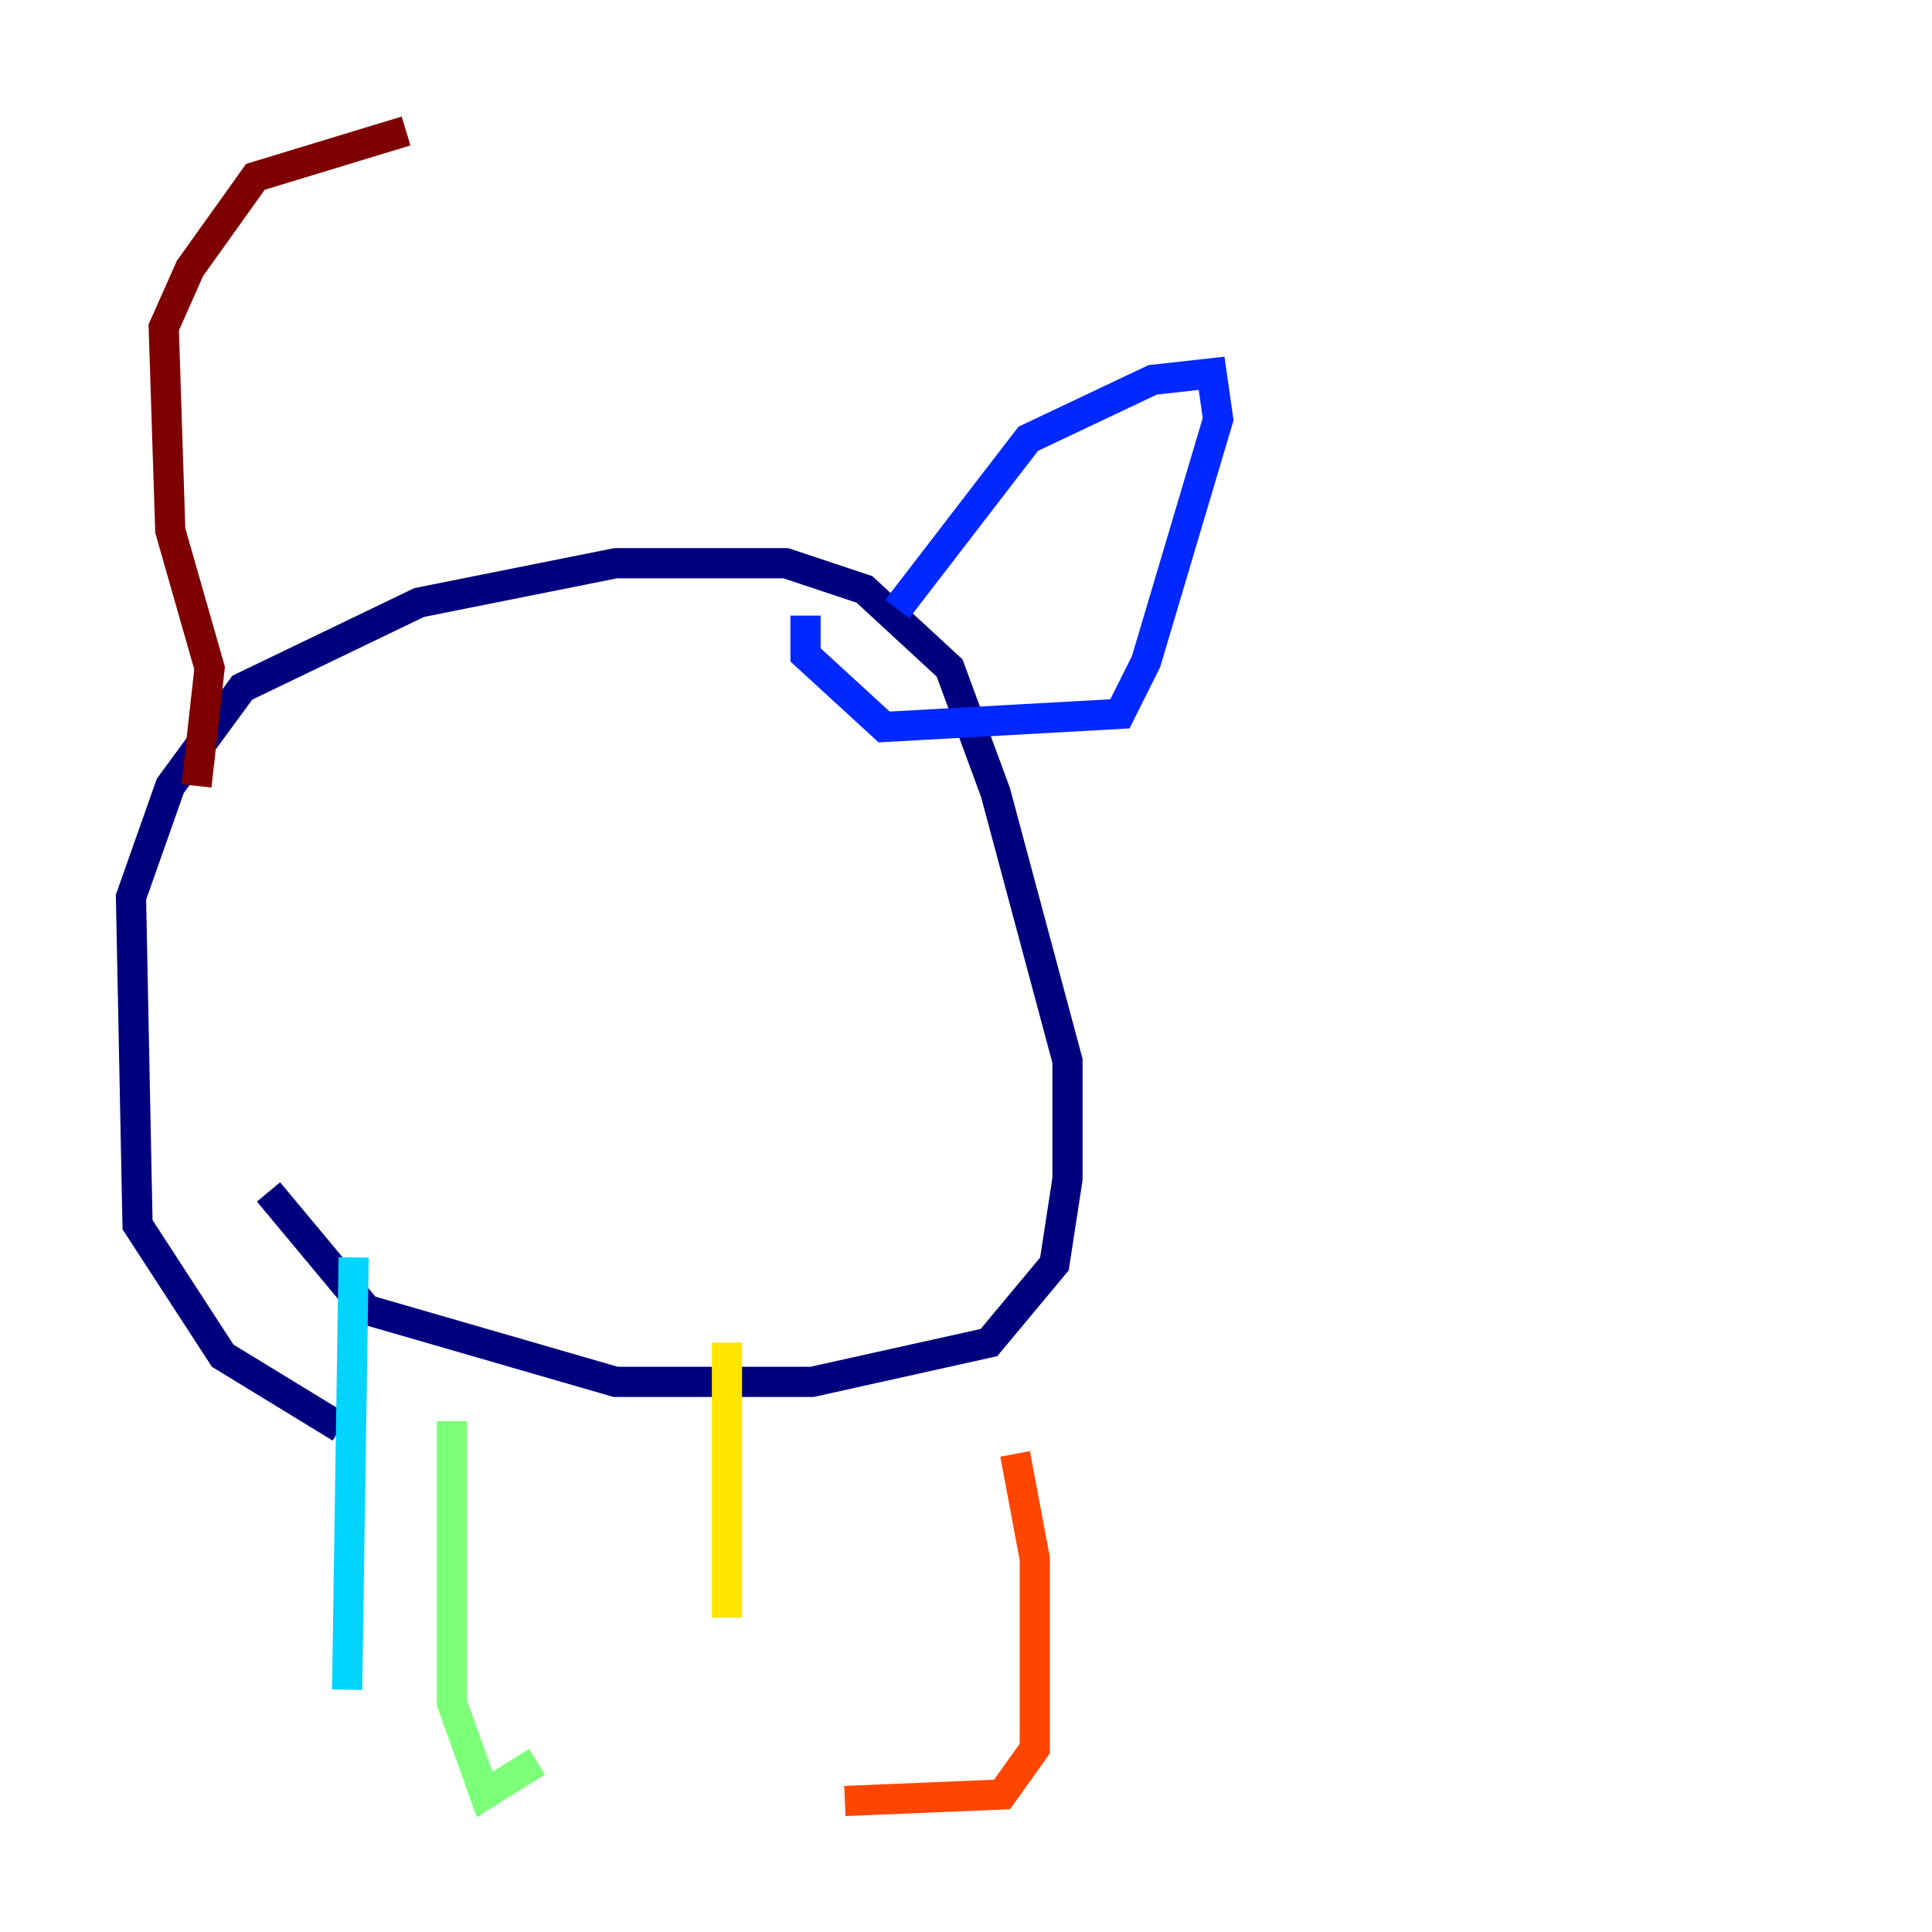 <?xml version="1.0" encoding="utf-8" ?>
<svg baseProfile="tiny" height="128" version="1.2" viewBox="0,0,128,128" width="128" xmlns="http://www.w3.org/2000/svg" xmlns:ev="http://www.w3.org/2001/xml-events" xmlns:xlink="http://www.w3.org/1999/xlink"><defs /><polyline fill="none" points="22.563,94.59 14.752,89.817 9.112,81.139 8.678,59.444 11.281,52.068 16.054,45.559 27.77,39.919 40.786,37.315 52.068,37.315 57.275,39.051 62.915,44.258 65.953,52.502 70.725,70.291 70.725,78.102 69.858,83.742 65.519,88.949 53.803,91.552 40.786,91.552 24.298,86.78 17.79,78.969" stroke="#00007f" stroke-width="2" /><polyline fill="none" points="59.444,40.352 68.122,29.071 76.366,25.166 80.271,24.732 80.705,27.77 75.932,43.824 74.197,47.295 58.576,48.163 53.37,43.39 53.37,40.786" stroke="#0028ff" stroke-width="2" /><polyline fill="none" points="23.43,83.308 22.997,111.946" stroke="#00d4ff" stroke-width="2" /><polyline fill="none" points="29.939,94.156 29.939,112.814 32.108,118.888 35.58,116.719" stroke="#7cff79" stroke-width="2" /><polyline fill="none" points="48.163,88.949 48.163,107.173" stroke="#ffe500" stroke-width="2" /><polyline fill="none" points="67.254,96.325 68.556,103.268 68.556,115.851 66.386,118.888 55.973,119.322" stroke="#ff4600" stroke-width="2" /><polyline fill="none" points="13.017,52.068 13.885,44.258 11.281,35.146 10.848,21.695 12.583,17.79 16.922,11.715 26.902,8.678" stroke="#7f0000" stroke-width="2" /></svg>